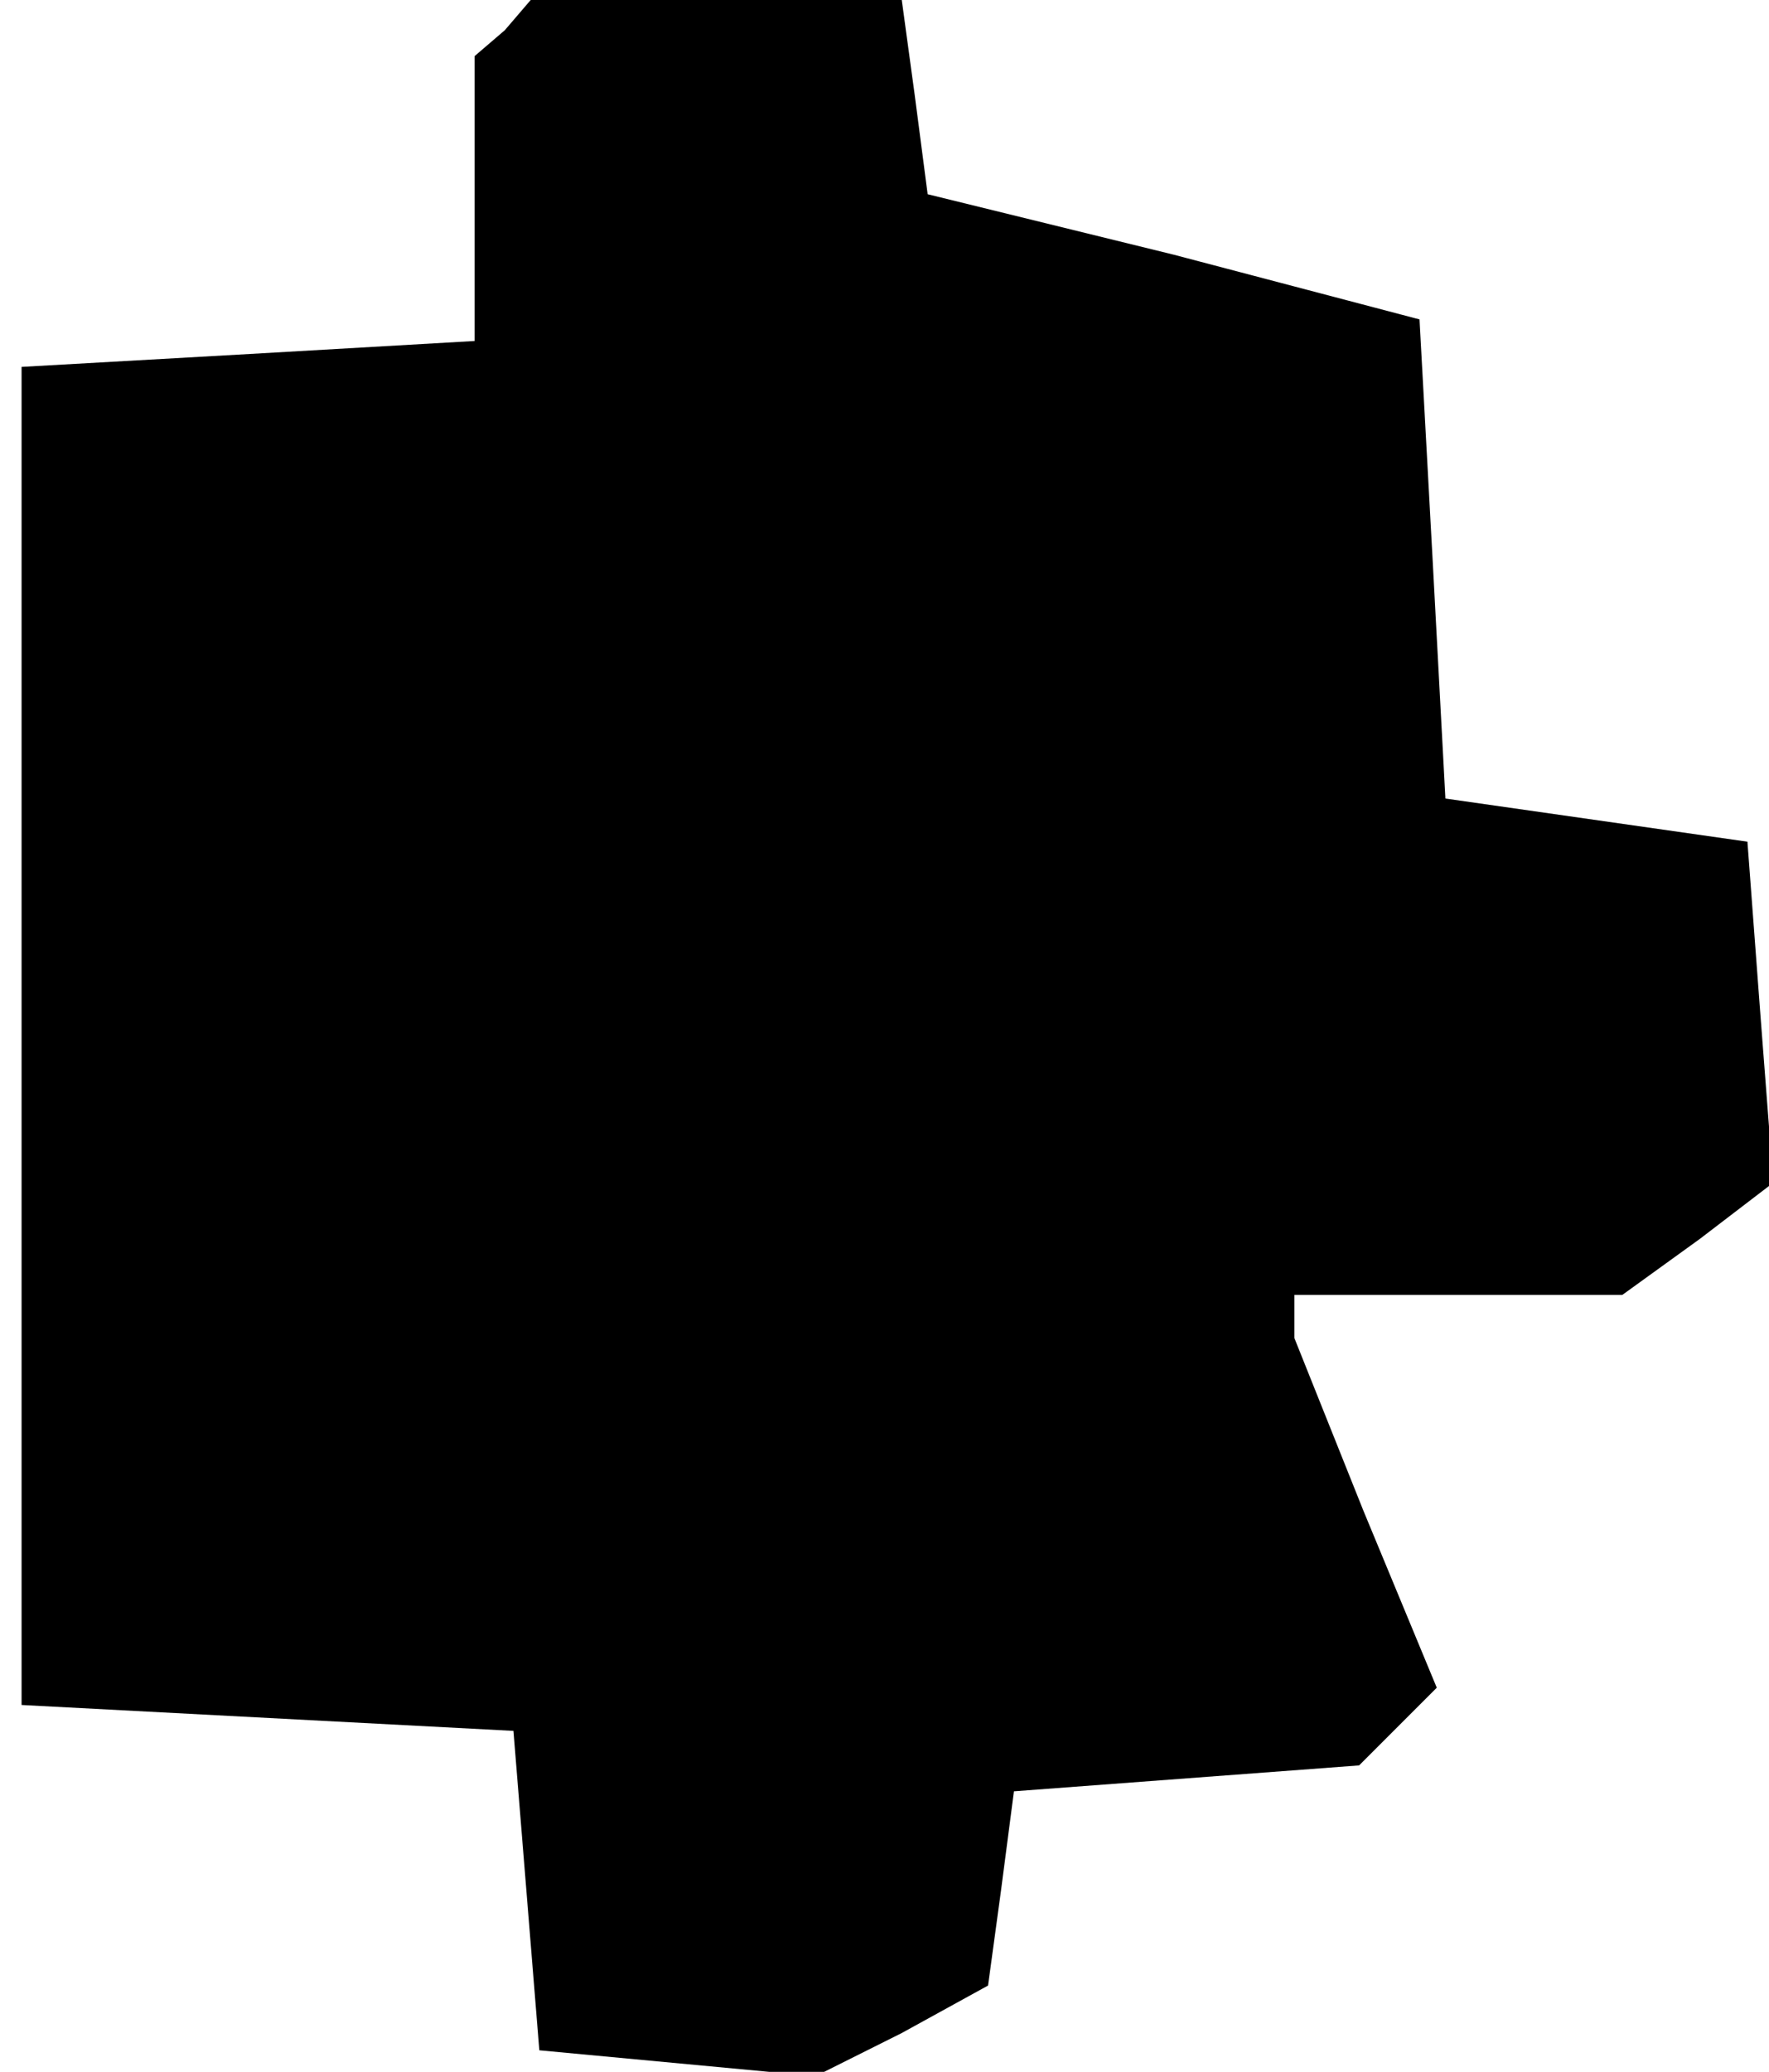 <?xml version="1.0" standalone="no"?>
<!DOCTYPE svg PUBLIC "-//W3C//DTD SVG 20010904//EN"
 "http://www.w3.org/TR/2001/REC-SVG-20010904/DTD/svg10.dtd">
<svg version="1.0" xmlns="http://www.w3.org/2000/svg"
 width="41pt" height="48pt" viewBox="0 0 41 48"
 preserveAspectRatio="xMidYMid meet">
<g transform="translate(0,48) scale(0.1,-0.1)"
fill="#000000" stroke="none">
<path d="M117 473 l-7 -6 0 -33 0 -33 -52 -3 -53 -3 0 -155 0 -155 57 -3 57
-3 3 -37 3 -37 32 -3 32 -3 20 10 20 11 3 22 3 23 40 3 40 3 9 9 9 9 -17 41
-16 40 0 5 0 5 38 0 38 0 18 13 17 13 -3 39 -3 40 -35 5 -35 5 -3 56 -3 55
-57 15 -57 14 -3 23 -3 22 -43 0 -43 0 -6 -7z"/>
</g>
</svg>
